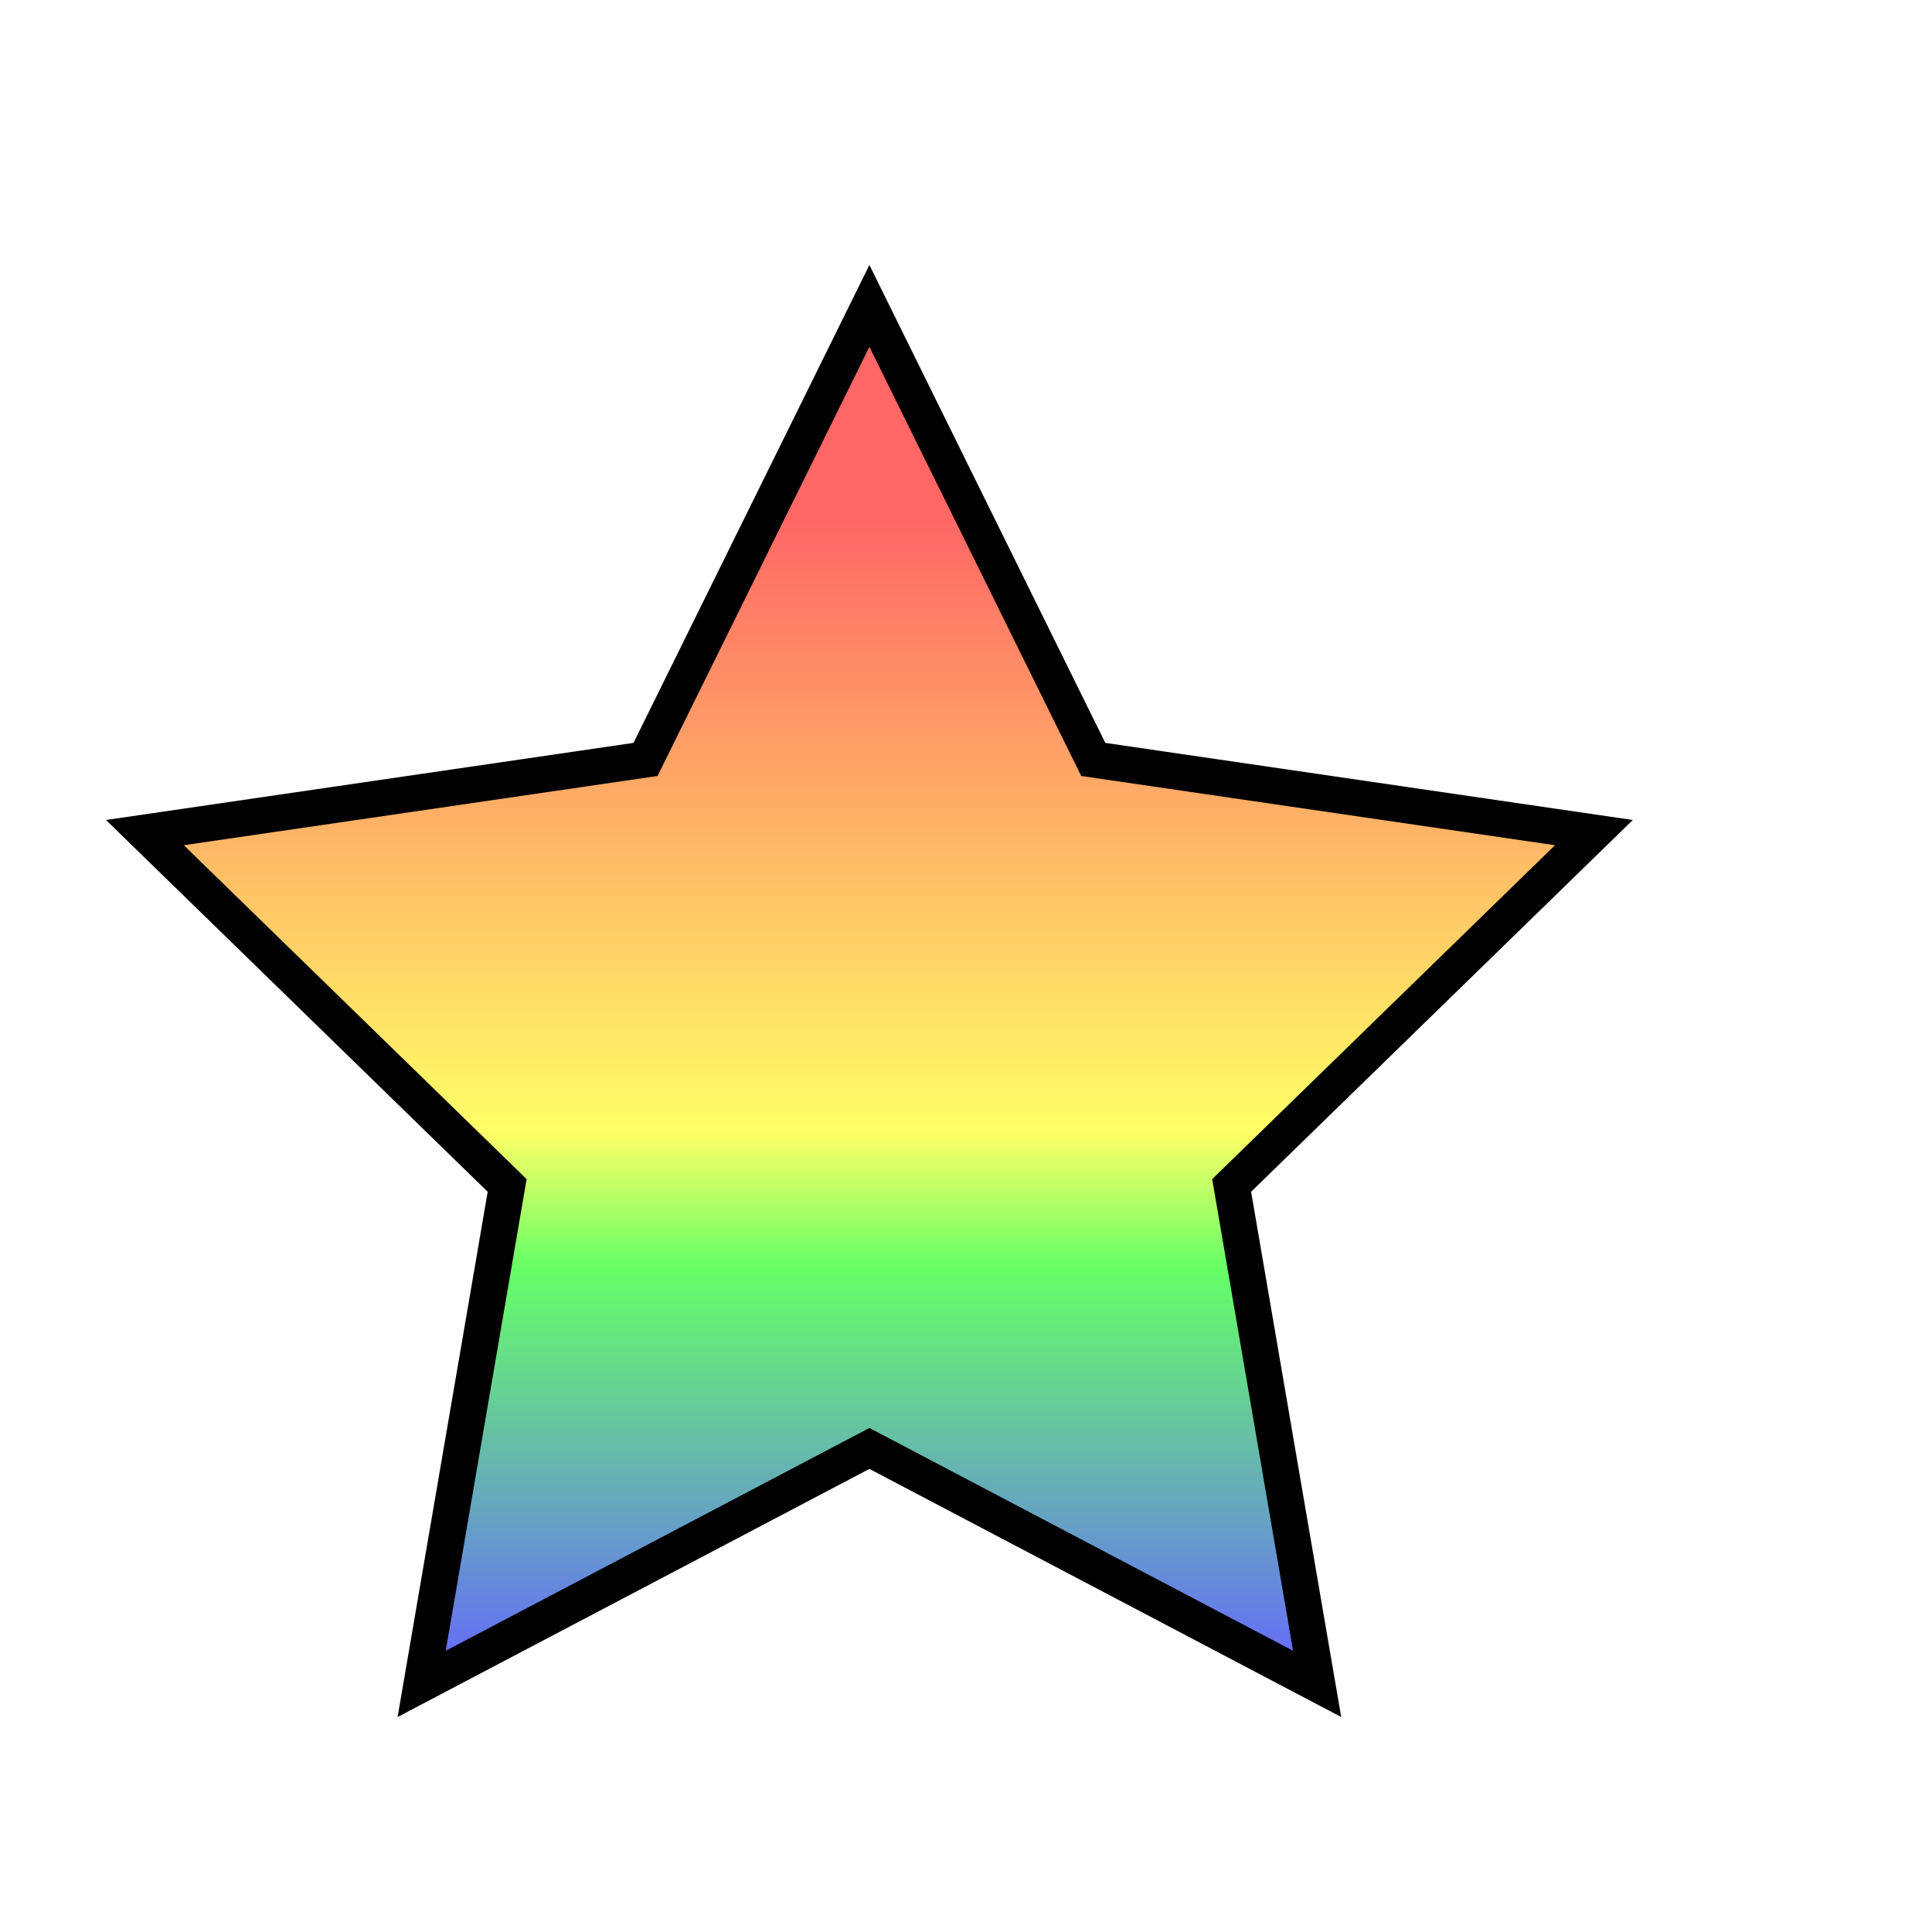 <!-- vertical viewBox <svg xmlns="http://www.w3.org/2000/svg" viewBox="0 0 24 73">  -->
  <svg xmlns="http://www.w3.org/2000/svg" viewBox="0 24 24 24">
  <defs>
    <filter id="shadow">
      <feDropShadow dx="1" dy="1" stdDeviation="0.5" flood-opacity="0.3"/>
    </filter>
    <linearGradient id="rainbow" x1="0%" y1="0%" x2="0%" y2="100%">
      <stop offset="15%" style="stop-color:#FF6666"/>
      <stop offset="45%" style="stop-color:#FFCC66"/>
      <stop offset="60%" style="stop-color:#FFFF66"/>
      <stop offset="70%" style="stop-color:#66FF66"/>
      <stop offset="100%" style="stop-color:#6666FF"/>
    </linearGradient>
  </defs>
  <!-- <path fill="url(#rainbow)" stroke="#000" stroke-width="0.5" d="M12 2l3.09 6.26L22 9.27l-5 4.87 1.18 6.88L12 17.77l-6.18 3.25L7 14.14 2 9.27l6.91-1.01L12 2z" filter="url(#shadow)" transform="translate(0, 0) scale(0.9)"/> -->
  <path fill="url(#rainbow)" stroke="#000" stroke-width="0.5" d="M12 2l3.09 6.26L22 9.27l-5 4.87 1.18 6.88L12 17.77l-6.18 3.25L7 14.14 2 9.27l6.91-1.01L12 2z" filter="url(#shadow)" transform="translate(0, 26) scale(0.9)"/>
  <!-- <path fill="url(#rainbow)" stroke="#000" stroke-width="0.5" d="M12 2l3.09 6.26L22 9.27l-5 4.87 1.18 6.88L12 17.77l-6.18 3.25L7 14.14 2 9.27l6.91-1.01L12 2z" filter="url(#shadow)" transform="translate(0, 52) scale(0.9)"/> -->
</svg>